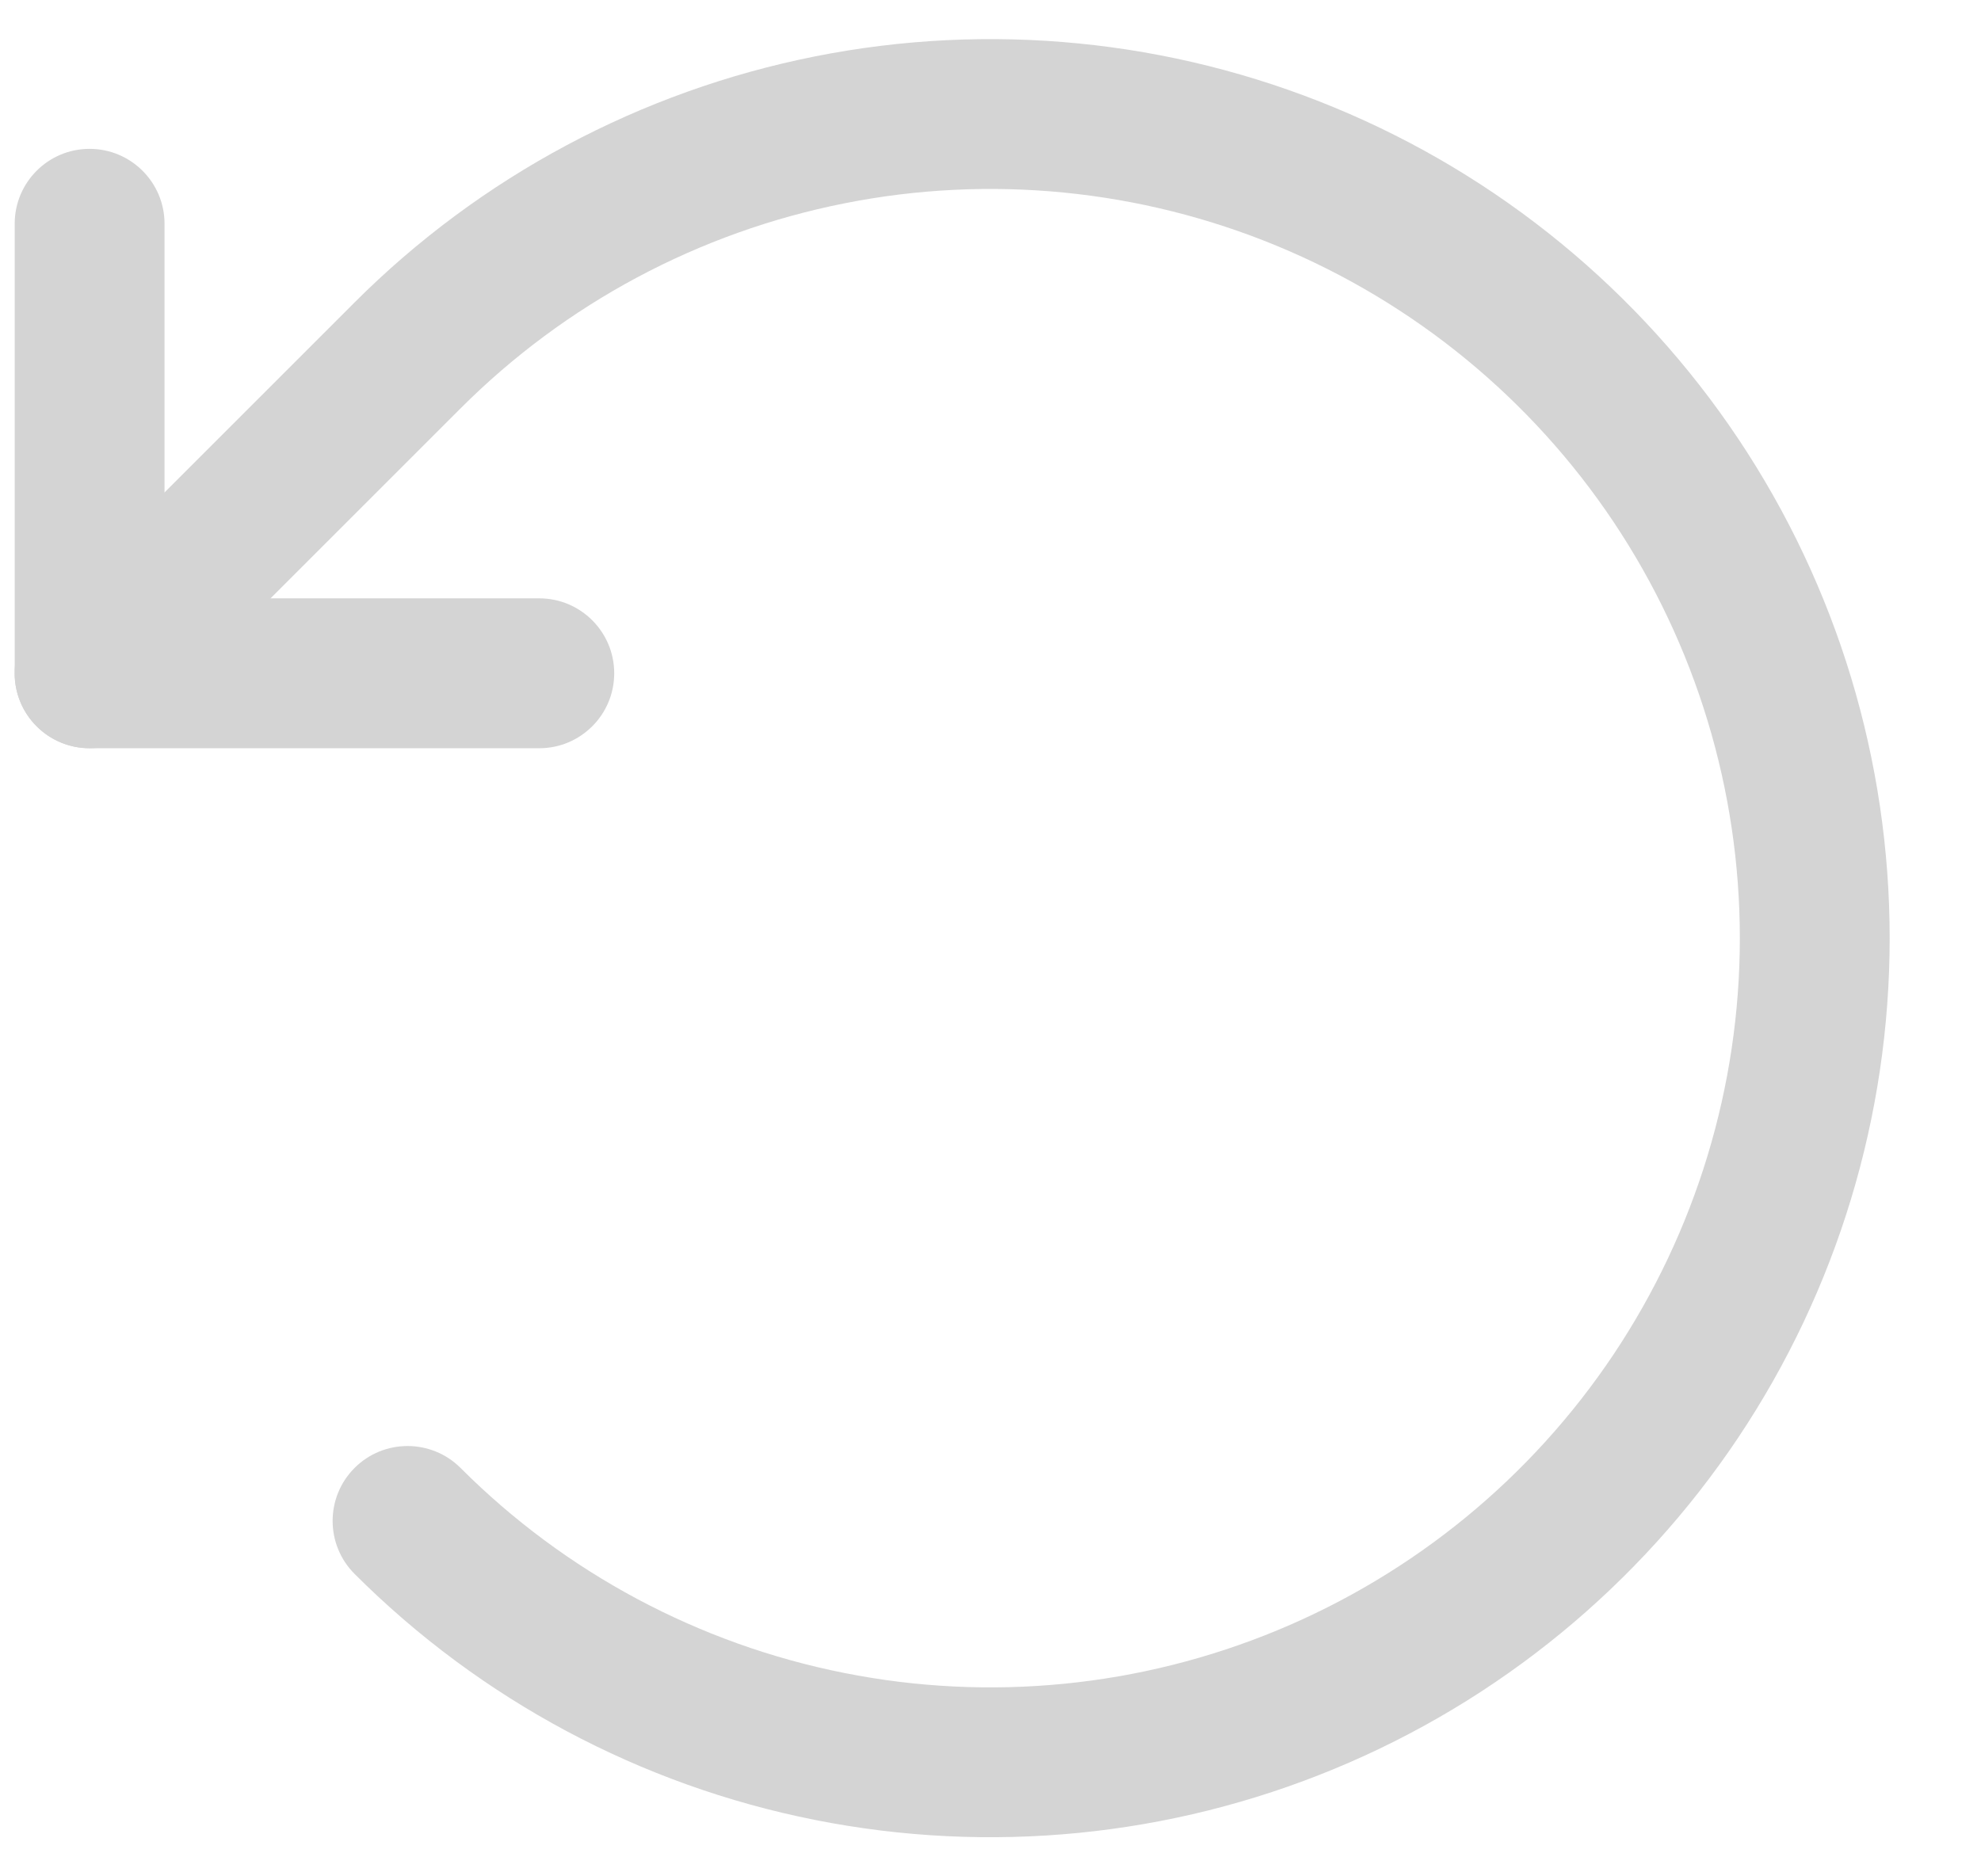 <svg width="19" height="18" viewBox="0 0 19 18" fill="none" xmlns="http://www.w3.org/2000/svg">
<path fill-rule="evenodd" clip-rule="evenodd" d="M0.859 1.428C1.256 1.428 1.578 1.75 1.578 2.146V5.74H5.172C5.569 5.74 5.891 6.062 5.891 6.459C5.891 6.856 5.569 7.178 5.172 7.178H0.859C0.462 7.178 0.141 6.856 0.141 6.459V2.146C0.141 1.75 0.462 1.428 0.859 1.428Z" fill="#D4D4D4"/>
<path fill-rule="evenodd" clip-rule="evenodd" d="M7.817 0.541C9.49 0.208 11.224 0.379 12.8 1.032C14.376 1.684 15.723 2.79 16.671 4.208C17.619 5.627 18.124 7.294 18.124 9C18.124 10.706 17.619 12.373 16.671 13.792C15.723 15.21 14.376 16.316 12.8 16.968C11.224 17.621 9.49 17.792 7.817 17.459C6.144 17.127 4.607 16.305 3.401 15.099C3.12 14.818 3.12 14.363 3.401 14.082C3.681 13.802 4.136 13.802 4.417 14.082C5.422 15.088 6.703 15.772 8.097 16.049C9.491 16.327 10.937 16.184 12.25 15.64C13.563 15.096 14.686 14.175 15.476 12.993C16.265 11.811 16.687 10.422 16.687 9C16.687 7.578 16.265 6.189 15.476 5.007C14.686 3.825 13.563 2.904 12.25 2.36C10.937 1.816 9.491 1.673 8.097 1.951C6.703 2.228 5.422 2.912 4.417 3.918L1.368 6.967C1.087 7.248 0.632 7.248 0.351 6.967C0.07 6.686 0.07 6.231 0.351 5.951L3.401 2.901C4.607 1.695 6.144 0.874 7.817 0.541Z" fill="#D4D4D4"/>
</svg>
